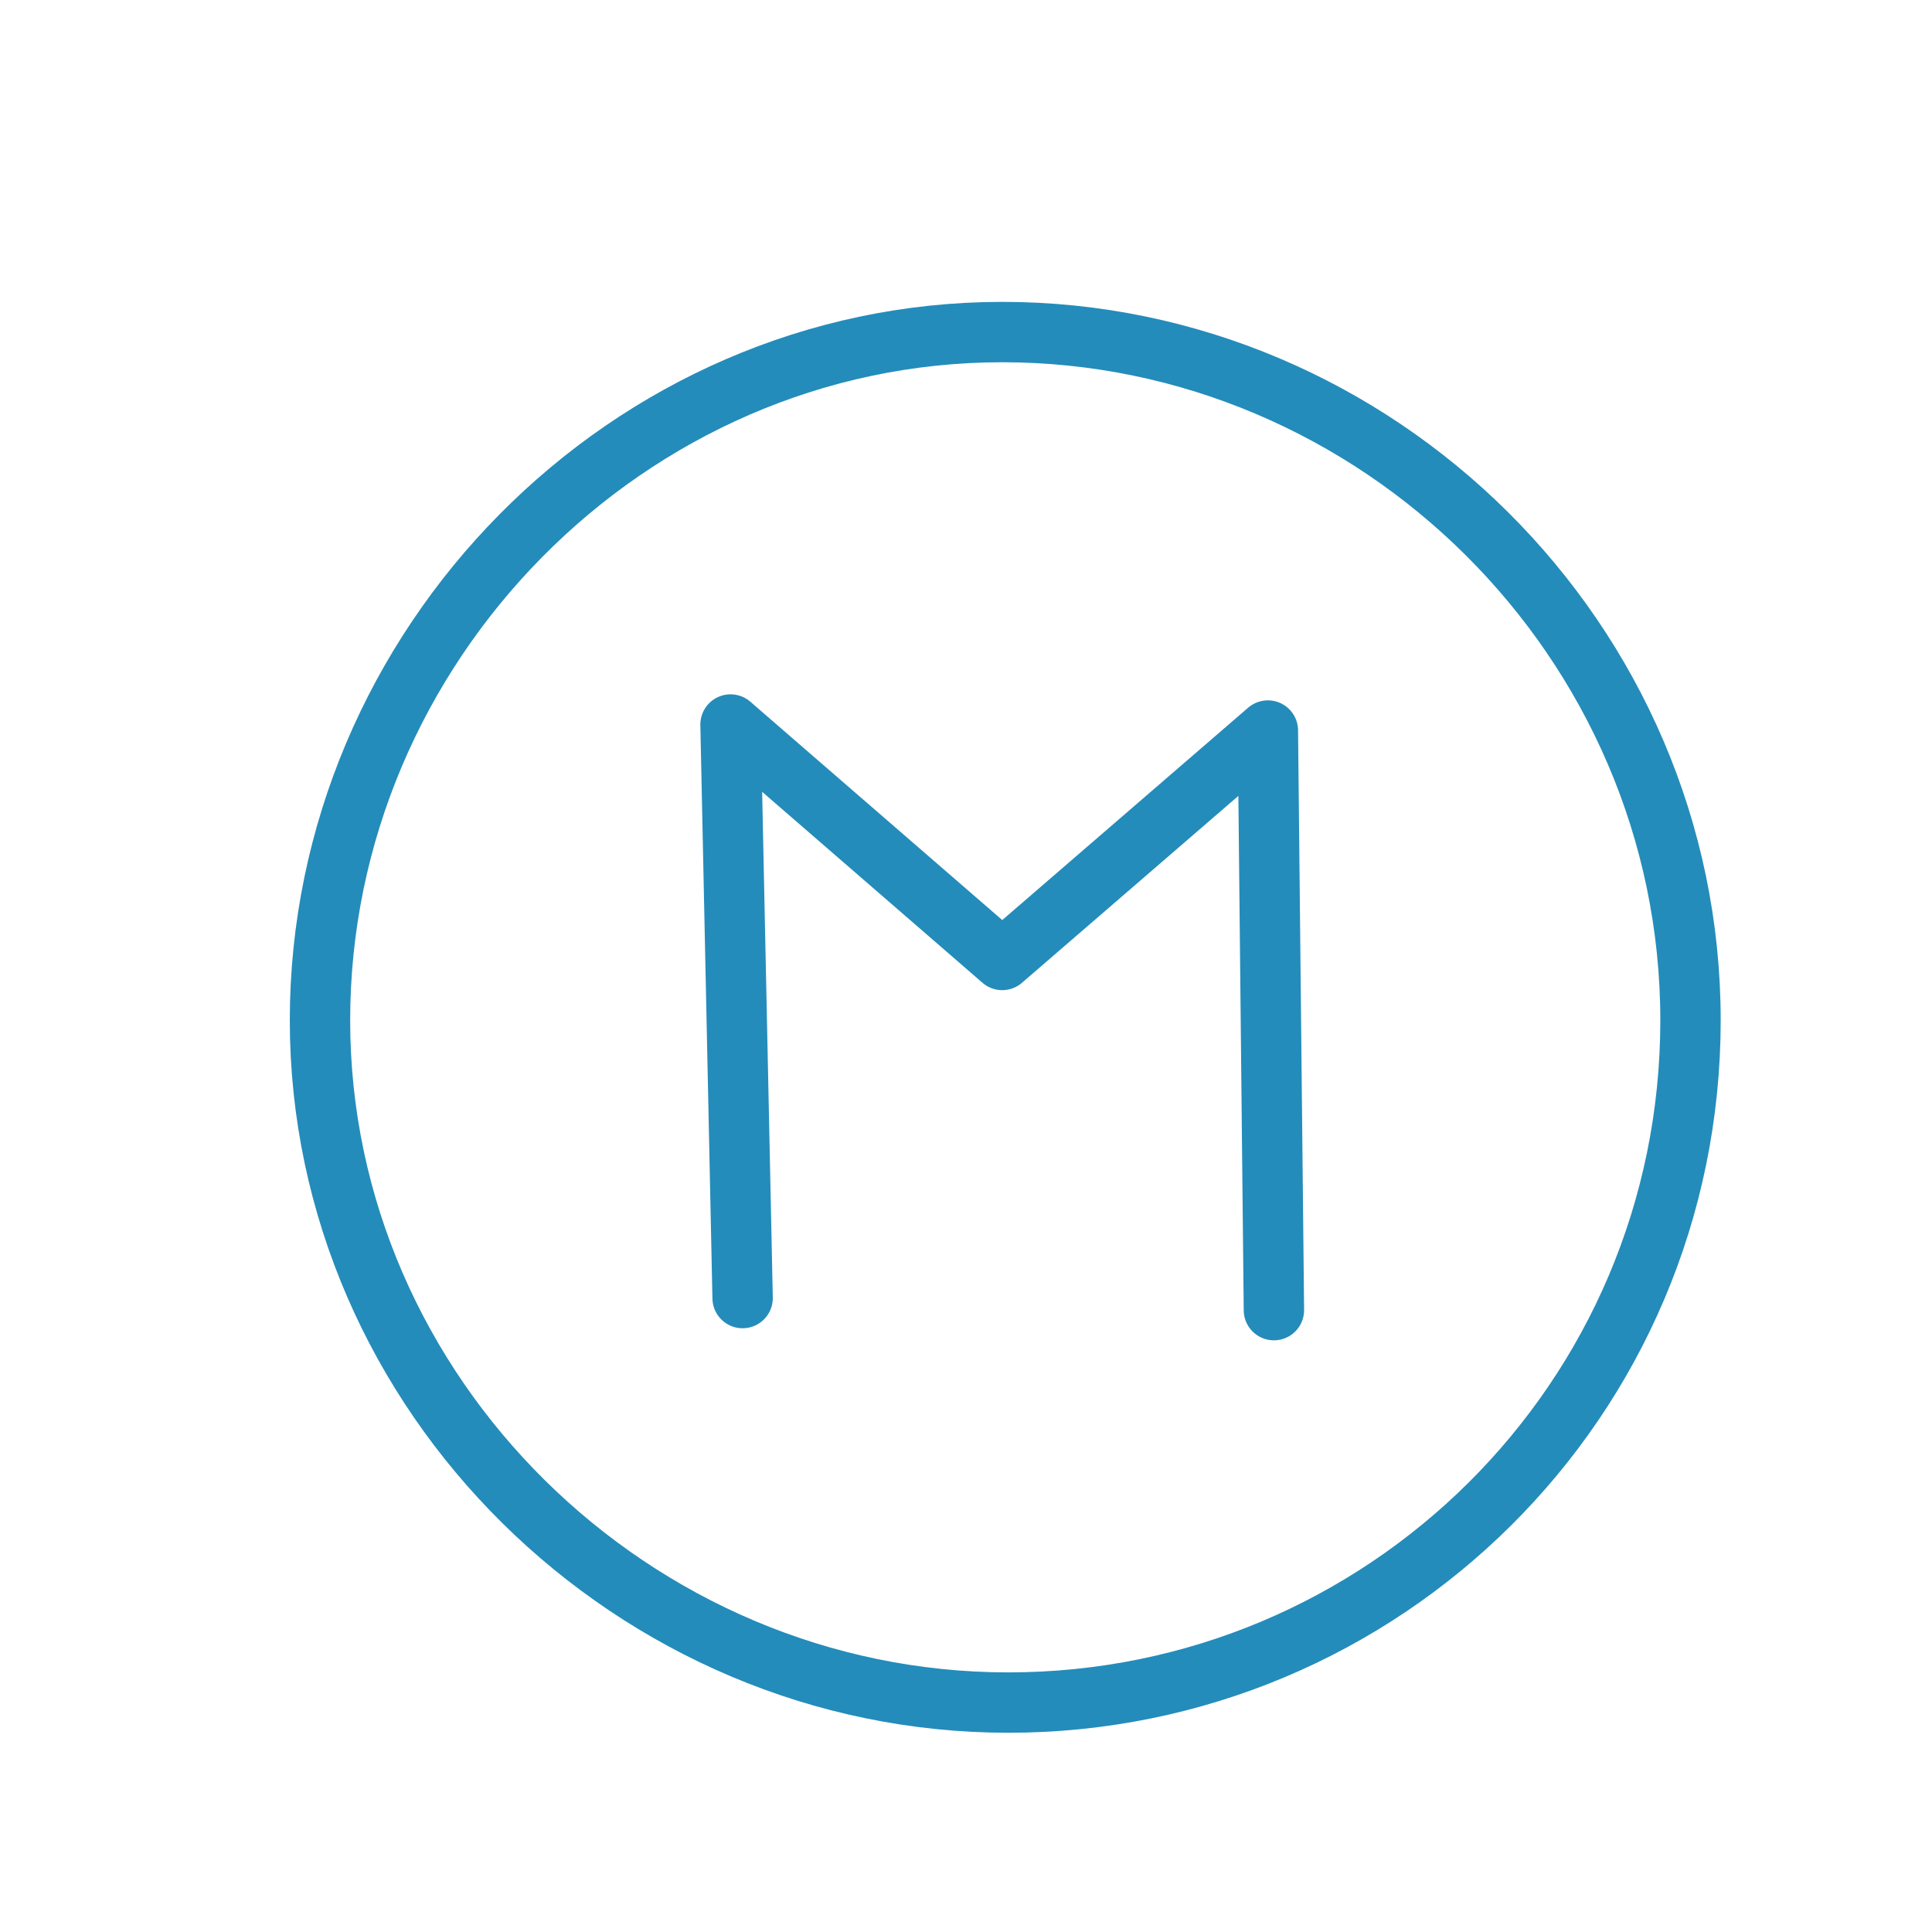 <?xml version="1.0" encoding="utf-8"?>
<!-- Generator: Adobe Illustrator 23.0.1, SVG Export Plug-In . SVG Version: 6.00 Build 0)  -->
<svg version="1.1" id="Layer_1" xmlns="http://www.w3.org/2000/svg" xmlns:xlink="http://www.w3.org/1999/xlink" x="0px" y="0px"
	 viewBox="0 0 32 32" style="enable-background:new 0 0 32 32;" xml:space="preserve">
<style type="text/css">
	.st0{fill:none;stroke:#248CBA;stroke-miterlimit:10;}
	.st1{fill:none;stroke:#248CBA;stroke-linecap:round;stroke-linejoin:round;stroke-miterlimit:10;}
</style>
<path class="st0" d="M28,16.9c0,6.3-5.1,11.3-11.3,11.3S5.3,23.1,5.3,16.9S10.4,5.5,16.6,5.5S28,10.6,28,16.9z"/>
<polyline class="st1" points="21.1,21.7 21,12.1 16.6,15.9 12.1,12 12.3,21.5 "/>
</svg>
